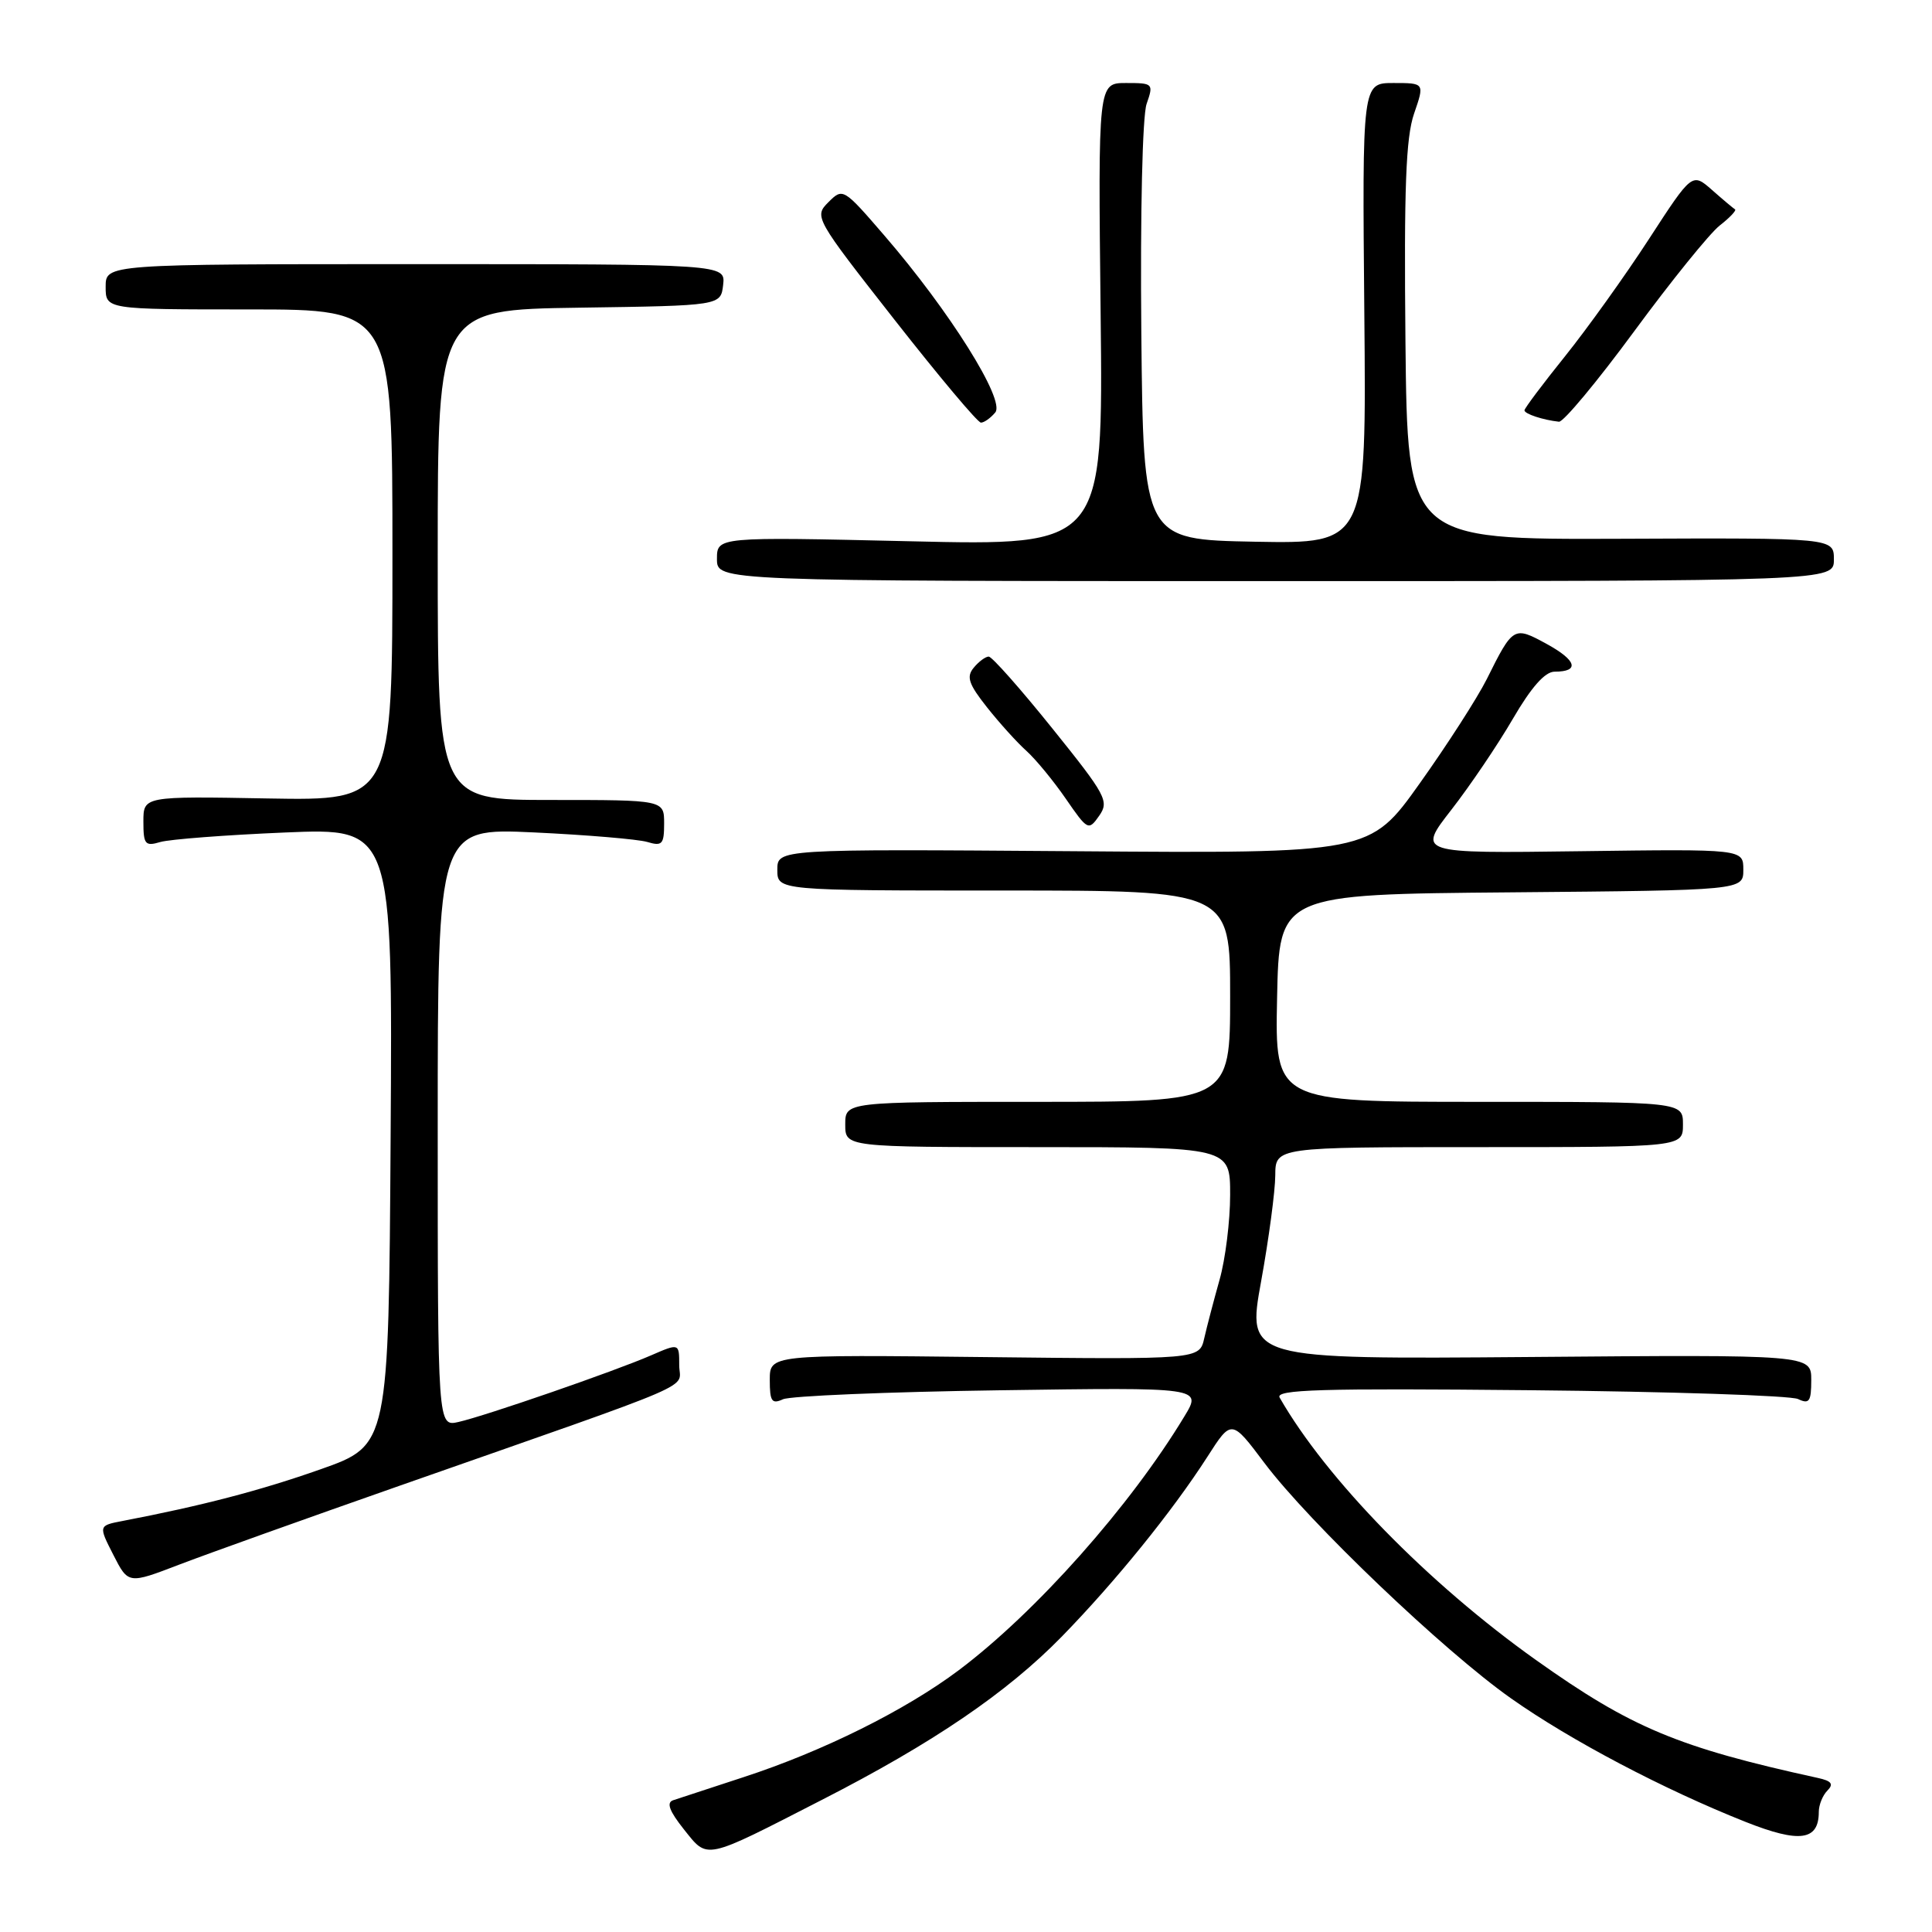 <?xml version="1.0" encoding="UTF-8" standalone="no"?>
<!DOCTYPE svg PUBLIC "-//W3C//DTD SVG 1.1//EN" "http://www.w3.org/Graphics/SVG/1.1/DTD/svg11.dtd" >
<svg xmlns="http://www.w3.org/2000/svg" xmlns:xlink="http://www.w3.org/1999/xlink" version="1.1" viewBox="0 0 256 256">
 <g >
 <path fill="currentColor"
d=" M 108.87 238.51 C 123.64 230.96 133.44 224.28 140.70 216.85 C 147.81 209.56 155.34 200.26 159.98 193.04 C 163.18 188.04 163.18 188.04 167.55 193.86 C 173.48 201.74 191.26 218.72 200.20 225.03 C 208.09 230.60 220.45 237.11 231.32 241.42 C 238.47 244.25 241.00 243.90 241.00 240.08 C 241.00 239.15 241.52 237.88 242.14 237.26 C 243.00 236.40 242.69 235.98 240.89 235.59 C 222.34 231.53 216.15 228.94 203.51 219.95 C 189.24 209.80 175.75 196.00 169.56 185.19 C 168.94 184.12 174.95 183.94 202.65 184.21 C 221.27 184.39 237.29 184.92 238.25 185.38 C 239.74 186.09 240.00 185.71 240.00 182.86 C 240.00 179.50 240.00 179.50 202.62 179.81 C 165.23 180.11 165.23 180.11 167.10 169.81 C 168.13 164.14 168.97 157.81 168.98 155.75 C 169.00 152.00 169.00 152.00 196.00 152.00 C 223.00 152.00 223.00 152.00 223.00 149.00 C 223.00 146.00 223.00 146.00 195.97 146.00 C 168.94 146.00 168.94 146.00 169.22 132.25 C 169.50 118.50 169.50 118.50 200.25 118.24 C 231.00 117.97 231.00 117.97 231.00 115.24 C 231.00 112.50 231.00 112.50 209.40 112.79 C 187.81 113.08 187.81 113.08 192.32 107.29 C 194.80 104.10 198.46 98.69 200.46 95.25 C 202.90 91.06 204.72 89.00 205.99 89.00 C 209.35 89.00 208.93 87.51 204.95 85.33 C 200.58 82.94 200.49 82.99 197.00 90.00 C 195.76 92.47 191.77 98.68 188.13 103.79 C 181.51 113.09 181.51 113.09 142.25 112.79 C 103.00 112.50 103.00 112.50 103.00 115.25 C 103.00 118.00 103.00 118.00 133.00 118.00 C 163.00 118.00 163.00 118.00 163.00 132.00 C 163.00 146.00 163.00 146.00 137.50 146.00 C 112.00 146.00 112.00 146.00 112.00 149.00 C 112.00 152.00 112.00 152.00 137.50 152.00 C 163.00 152.00 163.00 152.00 163.00 158.32 C 163.00 161.79 162.37 166.86 161.60 169.57 C 160.84 172.28 159.92 175.77 159.57 177.32 C 158.93 180.14 158.93 180.14 130.46 179.82 C 102.00 179.50 102.00 179.50 102.00 182.86 C 102.00 185.69 102.27 186.09 103.75 185.41 C 104.71 184.97 117.60 184.43 132.38 184.22 C 159.27 183.83 159.27 183.83 156.95 187.66 C 149.76 199.57 137.29 213.60 127.07 221.29 C 119.99 226.61 109.03 232.06 98.50 235.49 C 94.10 236.93 89.91 238.30 89.20 238.54 C 88.27 238.85 88.69 239.97 90.62 242.40 C 93.84 246.42 93.15 246.57 108.87 238.51 Z  M 53.00 196.85 C 93.86 182.52 90.00 184.19 90.00 180.89 C 90.00 177.97 90.00 177.97 86.25 179.60 C 81.42 181.70 64.33 187.61 60.75 188.42 C 58.00 189.04 58.00 189.04 58.00 149.38 C 58.00 109.71 58.00 109.71 70.75 110.30 C 77.76 110.63 84.51 111.20 85.75 111.56 C 87.74 112.16 88.00 111.88 88.00 109.12 C 88.00 106.00 88.00 106.00 73.00 106.00 C 58.00 106.00 58.00 106.00 58.00 73.52 C 58.00 41.04 58.00 41.04 76.75 40.77 C 95.50 40.50 95.50 40.50 95.82 37.75 C 96.13 35.00 96.13 35.00 55.07 35.00 C 14.00 35.00 14.00 35.00 14.00 38.00 C 14.00 41.00 14.00 41.00 33.00 41.00 C 52.00 41.00 52.00 41.00 52.00 73.55 C 52.00 106.09 52.00 106.09 35.50 105.80 C 19.00 105.50 19.00 105.50 19.00 108.87 C 19.00 111.89 19.23 112.17 21.25 111.57 C 22.49 111.21 29.92 110.64 37.76 110.31 C 52.02 109.71 52.02 109.71 51.76 150.60 C 51.50 191.50 51.50 191.50 42.50 194.68 C 34.54 197.49 26.80 199.51 16.27 201.53 C 13.04 202.15 13.04 202.15 15.02 206.03 C 17.00 209.91 17.00 209.91 23.75 207.32 C 27.46 205.90 40.62 201.19 53.00 196.85 Z  M 139.44 96.52 C 135.23 91.28 131.44 87.00 131.01 87.00 C 130.59 87.00 129.69 87.66 129.02 88.48 C 128.02 89.68 128.35 90.65 130.79 93.73 C 132.43 95.80 134.78 98.40 136.01 99.50 C 137.23 100.60 139.58 103.45 141.22 105.83 C 144.12 110.04 144.24 110.10 145.65 108.09 C 146.99 106.17 146.57 105.38 139.44 96.52 Z  M 243.00 74.14 C 243.00 71.27 243.00 71.27 214.75 71.39 C 186.50 71.50 186.50 71.50 186.23 45.31 C 186.03 24.92 186.28 18.23 187.37 15.06 C 188.77 11.00 188.77 11.00 184.63 11.00 C 180.50 11.00 180.50 11.00 180.78 41.53 C 181.06 72.05 181.06 72.05 166.28 71.78 C 151.50 71.50 151.50 71.50 151.23 44.02 C 151.08 28.19 151.38 15.36 151.93 13.77 C 152.87 11.07 152.80 11.00 149.20 11.00 C 145.50 11.00 145.50 11.00 145.84 41.66 C 146.18 72.32 146.18 72.32 120.59 71.72 C 95.00 71.13 95.00 71.13 95.00 74.07 C 95.00 77.00 95.00 77.00 169.00 77.00 C 243.00 77.00 243.00 77.00 243.00 74.14 Z  M 131.88 54.65 C 133.23 53.02 125.80 41.18 117.16 31.18 C 111.76 24.92 111.68 24.88 109.77 26.79 C 107.86 28.70 107.95 28.88 118.52 42.36 C 124.40 49.86 129.55 56.00 129.98 56.00 C 130.41 56.00 131.26 55.39 131.88 54.65 Z  M 216.53 43.91 C 221.42 37.26 226.52 30.95 227.86 29.89 C 229.21 28.84 230.12 27.87 229.90 27.74 C 229.68 27.61 228.31 26.46 226.86 25.18 C 224.22 22.86 224.22 22.86 218.49 31.68 C 215.34 36.53 210.34 43.51 207.38 47.20 C 204.42 50.88 202.00 54.11 202.00 54.37 C 202.00 54.84 204.45 55.65 206.57 55.88 C 207.15 55.95 211.64 50.56 216.53 43.91 Z "/>
</g>
</svg>